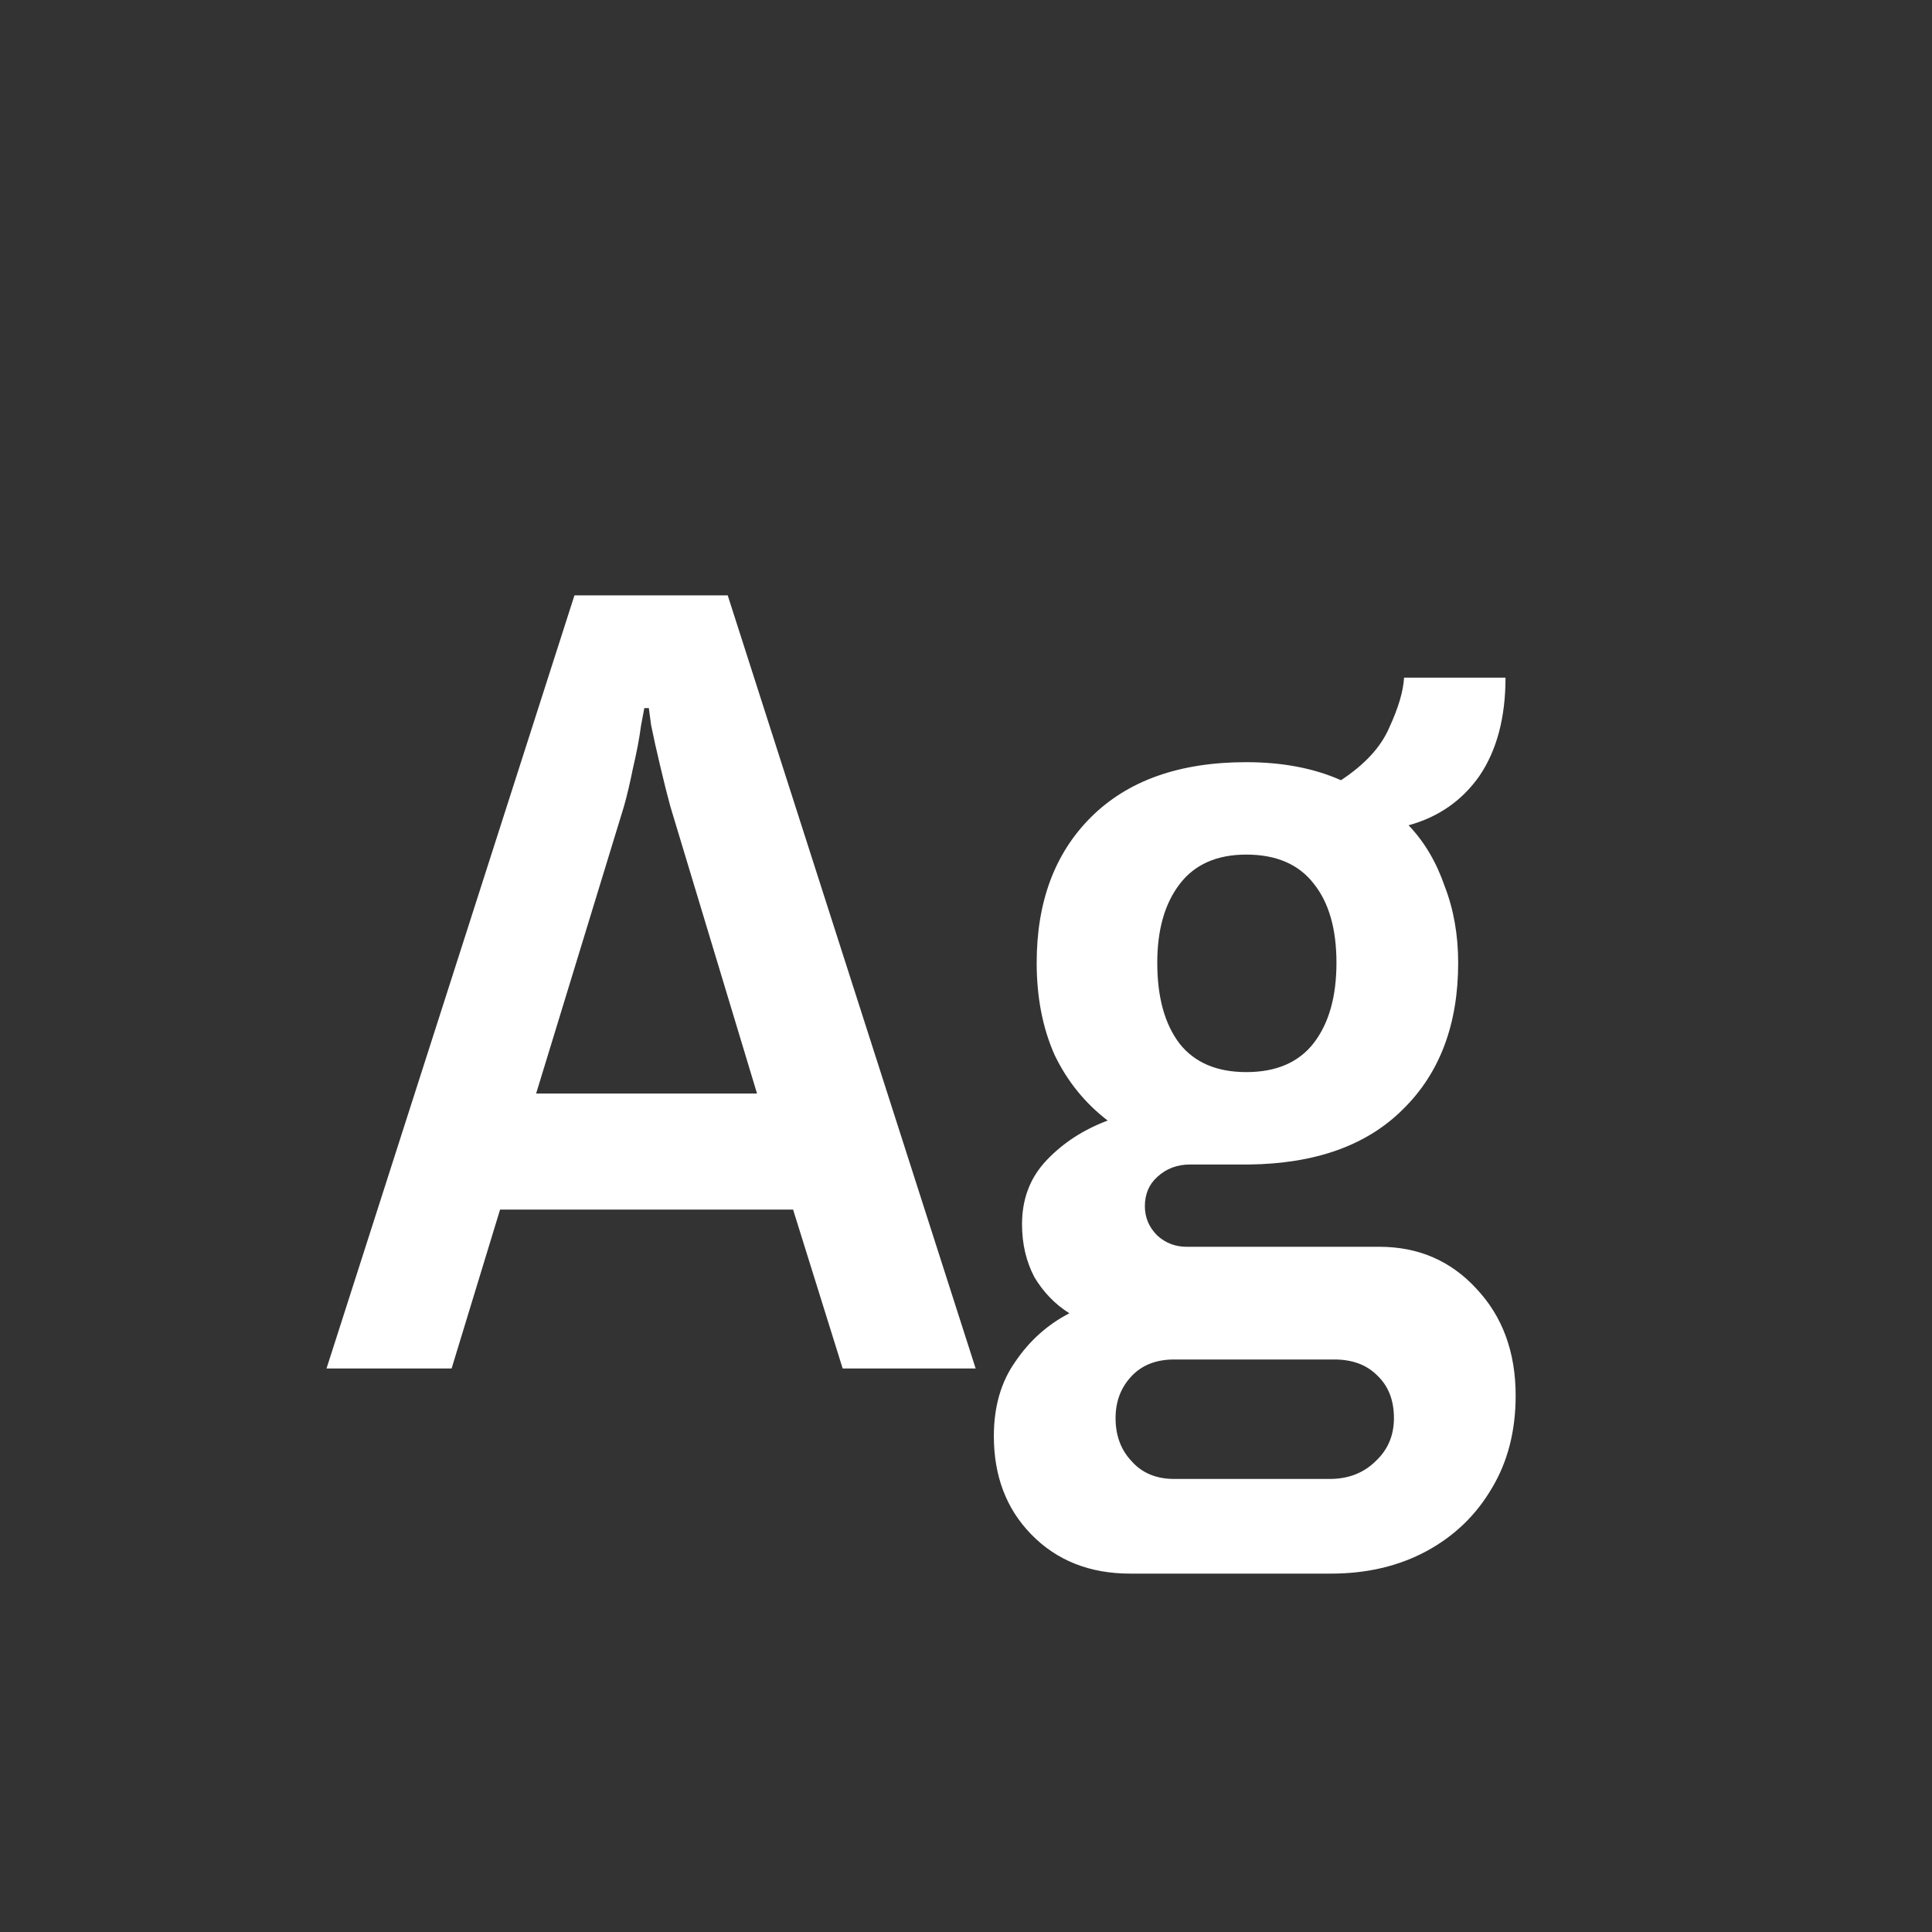 <svg width="24" height="24" viewBox="0 0 24 24" fill="none" xmlns="http://www.w3.org/2000/svg">
<rect x="0" y="0" width="24" height="24" fill="#333333" stroke="none"/>
<path d="M4.056 17L7.136 7.396H9.04L12.12 17H10.468L9.852 15.026H6.212L5.61 17H4.056ZM6.66 13.584H9.404L8.326 10.014C8.288 9.874 8.246 9.706 8.2 9.51C8.153 9.314 8.116 9.146 8.088 9.006C8.069 8.866 8.06 8.796 8.06 8.796H8.004C8.004 8.796 7.99 8.871 7.962 9.02C7.943 9.169 7.91 9.342 7.864 9.538C7.826 9.725 7.789 9.883 7.752 10.014L6.66 13.584ZM14.04 19.548C13.536 19.548 13.125 19.385 12.808 19.058C12.5 18.741 12.346 18.335 12.346 17.84C12.346 17.476 12.434 17.168 12.612 16.916C12.789 16.655 13.013 16.454 13.284 16.314C13.106 16.202 12.962 16.053 12.85 15.866C12.747 15.67 12.696 15.451 12.696 15.208C12.696 14.891 12.798 14.625 13.004 14.41C13.209 14.195 13.461 14.032 13.76 13.92C13.48 13.705 13.26 13.435 13.102 13.108C12.952 12.772 12.878 12.389 12.878 11.96C12.878 11.204 13.102 10.602 13.55 10.154C14.007 9.697 14.651 9.468 15.482 9.468C15.93 9.468 16.322 9.543 16.658 9.692C16.956 9.496 17.157 9.277 17.26 9.034C17.372 8.791 17.432 8.586 17.442 8.418H18.702C18.702 8.913 18.594 9.319 18.38 9.636C18.165 9.944 17.871 10.149 17.498 10.252C17.694 10.457 17.843 10.709 17.946 11.008C18.058 11.297 18.114 11.615 18.114 11.96C18.114 12.725 17.885 13.332 17.428 13.78C16.98 14.228 16.34 14.457 15.51 14.466H14.782C14.623 14.466 14.488 14.517 14.376 14.62C14.273 14.713 14.222 14.835 14.222 14.984C14.222 15.124 14.273 15.245 14.376 15.348C14.478 15.441 14.6 15.488 14.74 15.488H17.134C17.619 15.488 18.02 15.661 18.338 16.006C18.664 16.351 18.828 16.795 18.828 17.336C18.828 17.775 18.73 18.157 18.534 18.484C18.338 18.82 18.067 19.081 17.722 19.268C17.376 19.455 16.98 19.548 16.532 19.548H14.04ZM14.586 18.372H16.518C16.751 18.372 16.942 18.297 17.092 18.148C17.241 18.008 17.316 17.831 17.316 17.616C17.316 17.392 17.246 17.215 17.106 17.084C16.975 16.953 16.798 16.888 16.574 16.888H14.586C14.362 16.888 14.184 16.958 14.054 17.098C13.923 17.238 13.858 17.411 13.858 17.616C13.858 17.831 13.923 18.008 14.054 18.148C14.184 18.297 14.362 18.372 14.586 18.372ZM15.482 13.318C15.855 13.318 16.135 13.197 16.322 12.954C16.508 12.711 16.602 12.38 16.602 11.96C16.602 11.54 16.508 11.213 16.322 10.98C16.135 10.737 15.855 10.616 15.482 10.616C15.118 10.616 14.842 10.737 14.656 10.98C14.469 11.223 14.376 11.549 14.376 11.96C14.376 12.389 14.469 12.725 14.656 12.968C14.842 13.201 15.118 13.318 15.482 13.318Z" fill="white"/>
</svg>
